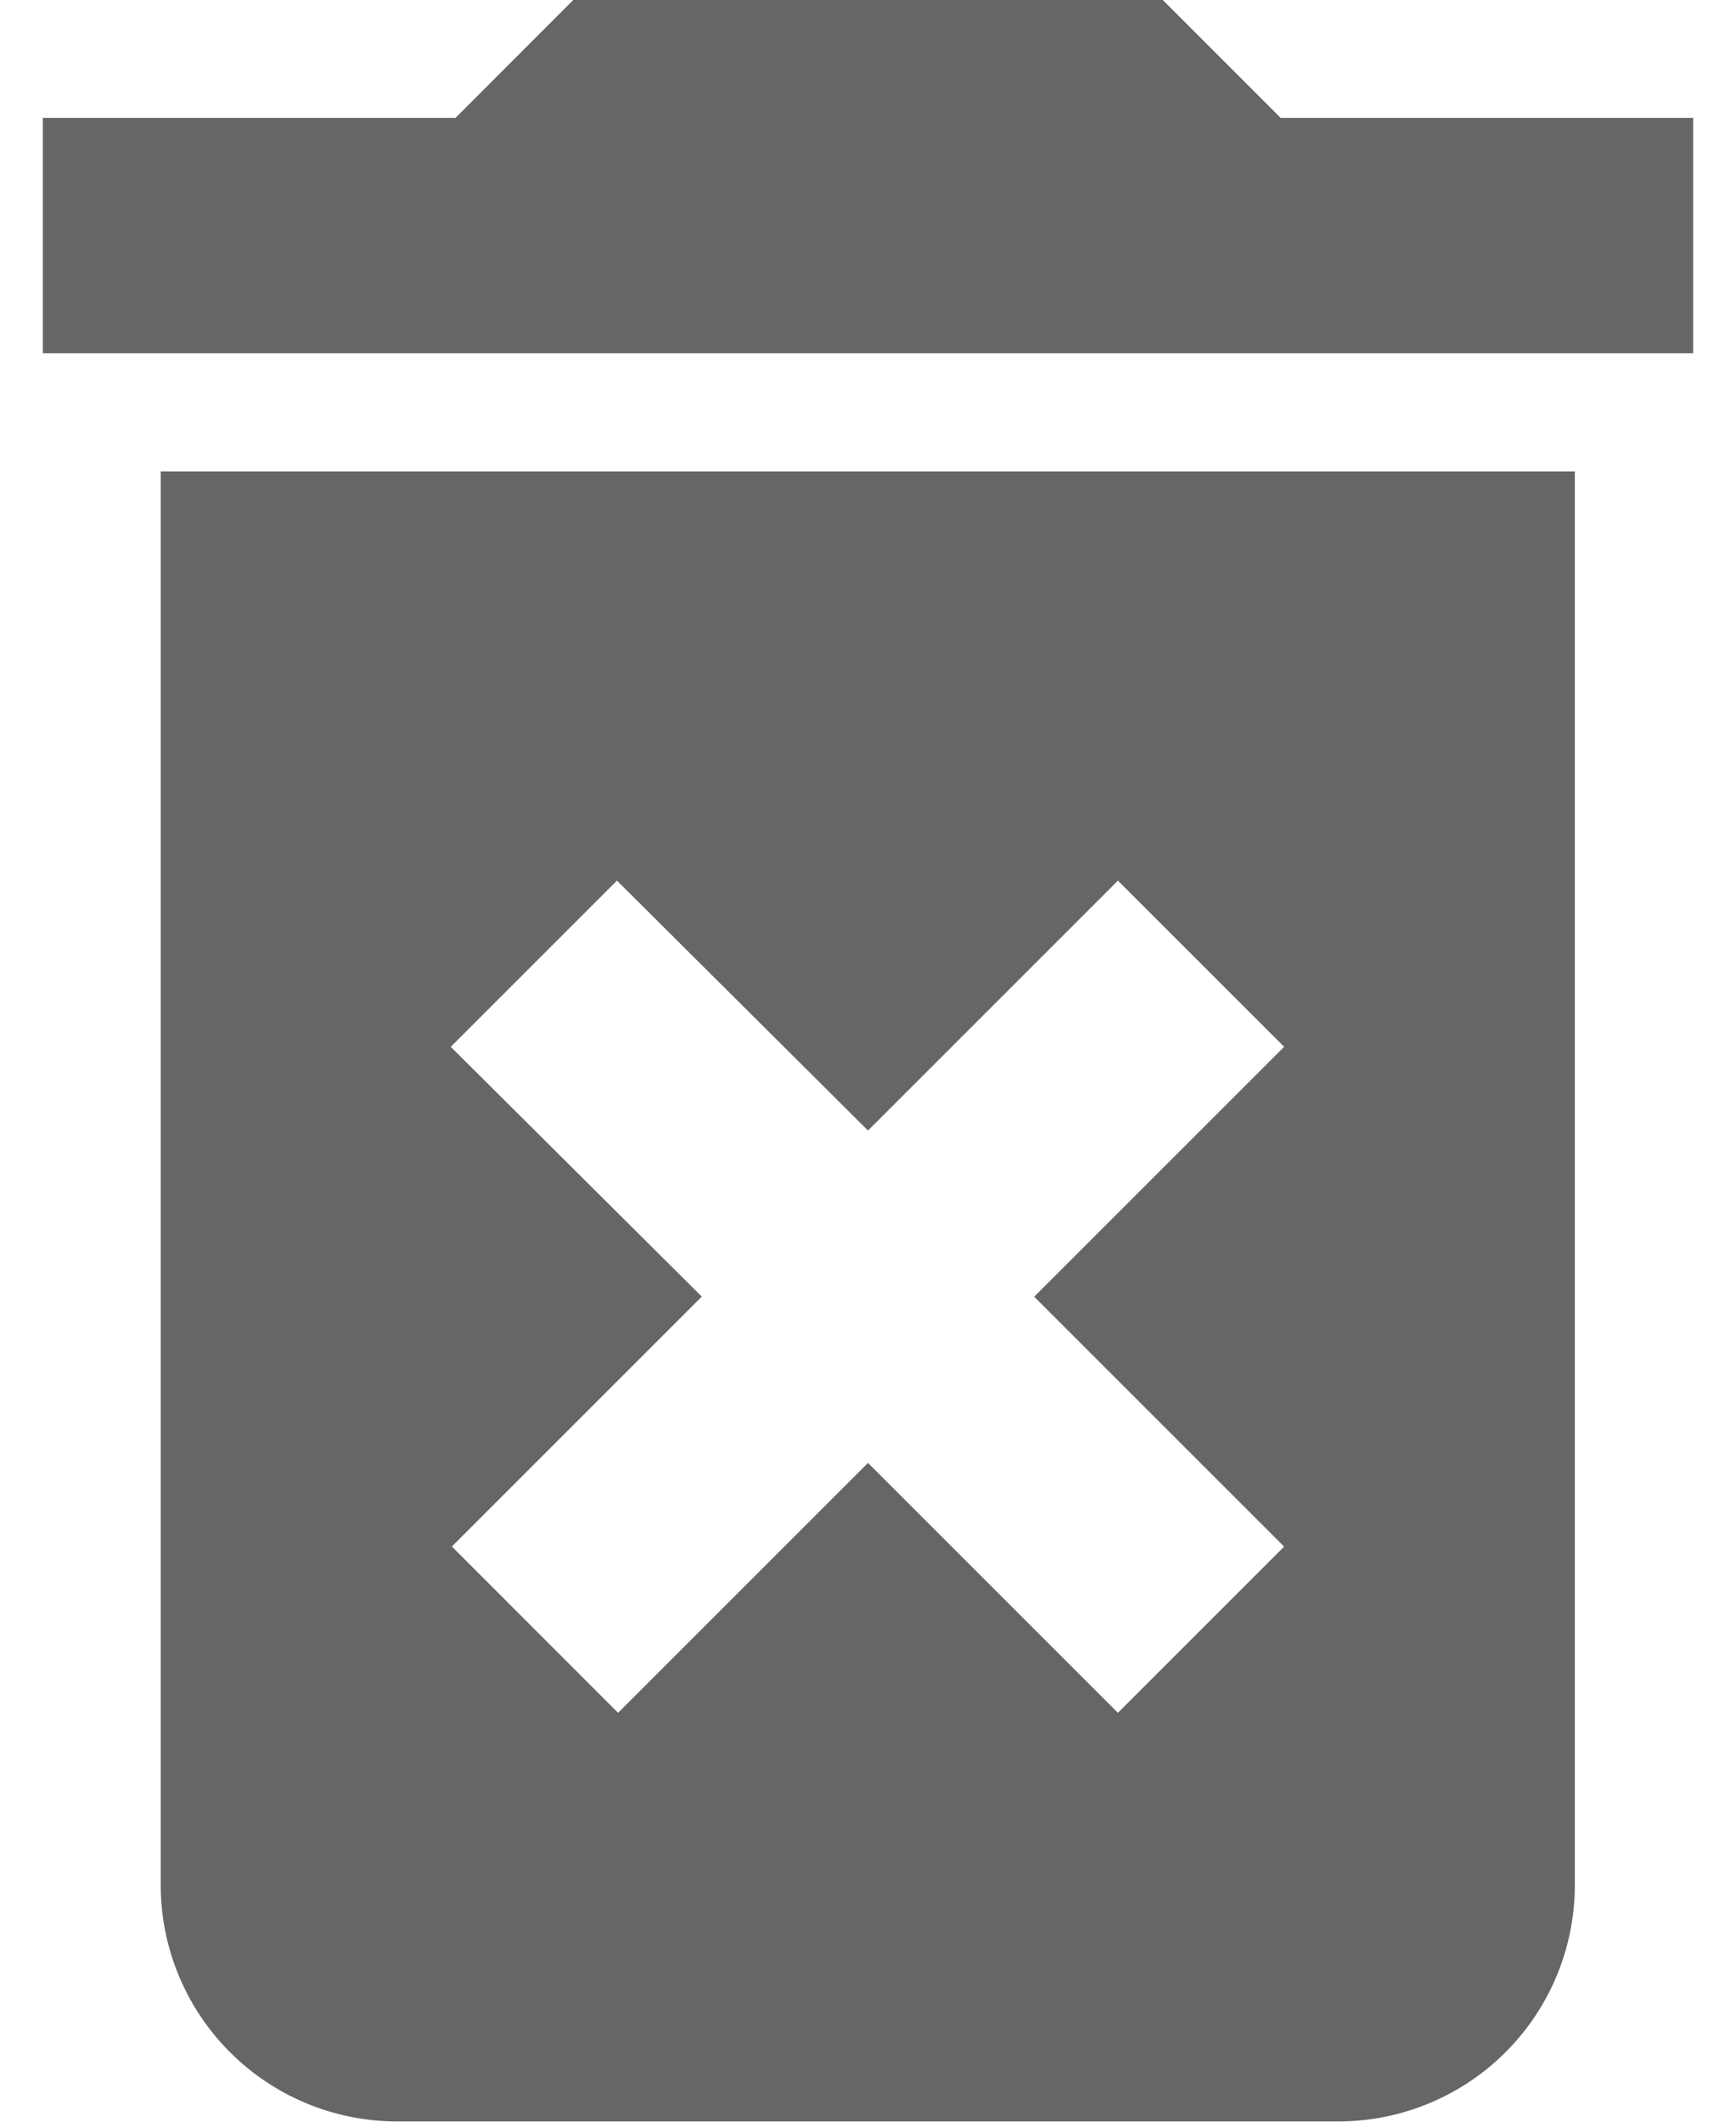 <svg xmlns="http://www.w3.org/2000/svg" height="18" viewBox="0 0 14.726 18.934">
  <path id="Icon_material-delete-forever" data-name="Icon material-delete-forever" d="M8.552,21.33a2.11,2.11,0,0,0,2.1,2.1H19.07a2.11,2.11,0,0,0,2.1-2.1V8.707H8.552Zm2.588-7.489,1.483-1.483,2.24,2.23,2.23-2.23,1.483,1.483-2.23,2.23,2.23,2.23-1.483,1.483-2.23-2.23-2.23,2.23L11.15,18.3l2.23-2.23Zm7.405-8.289L17.493,4.5H12.233L11.182,5.552H7.5v2.1H22.226v-2.1Z" transform="translate(-7.5 -4.5)" fill="#3c3c3c" opacity="0.782"/>
</svg>
